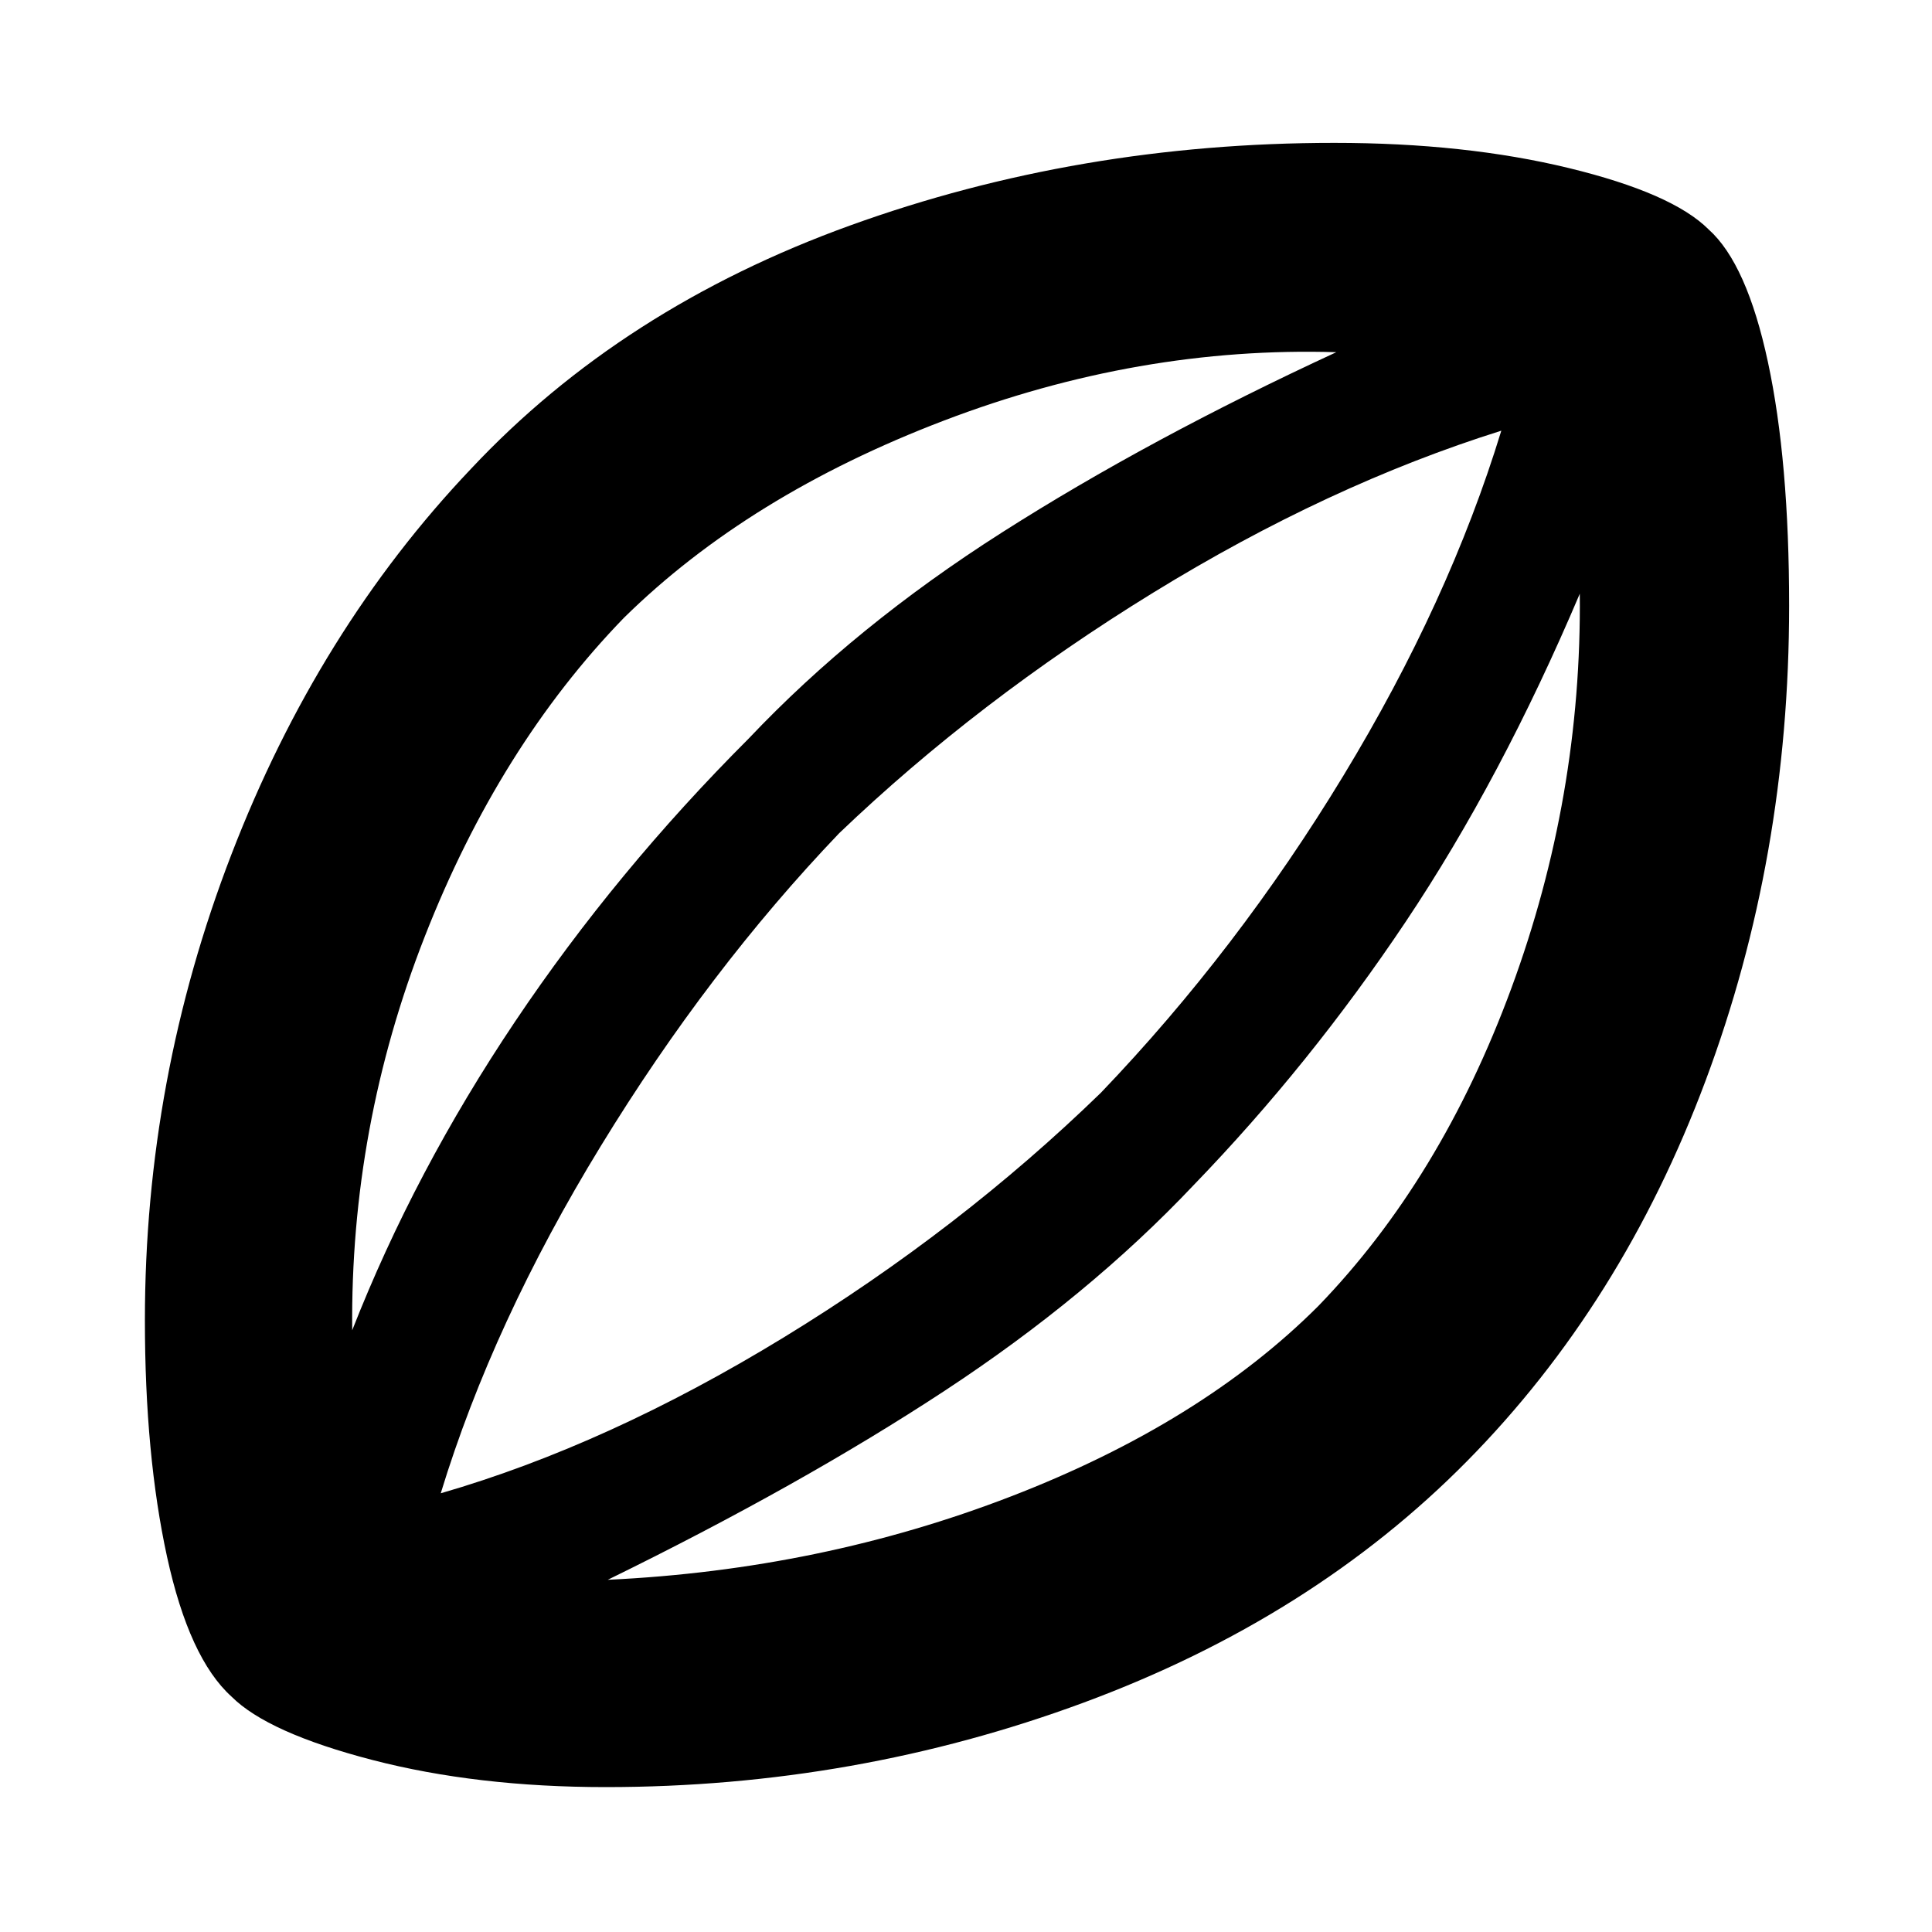 <svg xmlns="http://www.w3.org/2000/svg" height="40" width="40"><path d="M12.542 37Q9.875 37 7.708 36.438Q5.542 35.875 4.792 35.125Q3.917 34.333 3.458 32.229Q3 30.125 3 27.333Q3 22.333 4.792 17.688Q6.583 13.042 9.75 9.708Q12.875 6.375 17.604 4.667Q22.333 2.958 27.625 2.958Q30.333 2.958 32.479 3.479Q34.625 4 35.375 4.75Q36.167 5.458 36.604 7.5Q37.042 9.542 37.042 12.542Q37.042 17.75 35.312 22.375Q33.583 27 30.375 30.25Q27.167 33.5 22.438 35.25Q17.708 37 12.542 37ZM7.292 27.542Q8.583 24.25 10.667 21.146Q12.75 18.042 15.5 15.292Q17.708 12.958 20.75 11.021Q23.792 9.083 27.667 7.292Q23.583 7.167 19.542 8.708Q15.5 10.25 12.917 12.792Q10.333 15.458 8.792 19.396Q7.25 23.333 7.292 27.542ZM12.583 32.708Q17 32.5 20.938 30.979Q24.875 29.458 27.292 27.042Q29.833 24.417 31.292 20.458Q32.75 16.5 32.708 12.292Q31.083 16.125 29.104 19.083Q27.125 22.042 24.708 24.542Q22.542 26.833 19.562 28.792Q16.583 30.75 12.583 32.708ZM9.125 30.917Q12.583 29.917 16.229 27.688Q19.875 25.458 22.792 22.625Q25.625 19.667 27.812 16.062Q30 12.458 31.083 8.917Q27.5 10.042 23.875 12.271Q20.25 14.5 17.375 17.25Q14.667 20.083 12.438 23.729Q10.208 27.375 9.125 30.917ZM20.125 19.917Q20.125 19.917 20.125 19.917Q20.125 19.917 20.125 19.917Q20.125 19.917 20.125 19.917Q20.125 19.917 20.125 19.917Q20.125 19.917 20.125 19.917Q20.125 19.917 20.125 19.917Q20.125 19.917 20.125 19.917Q20.125 19.917 20.125 19.917Z"/></svg>